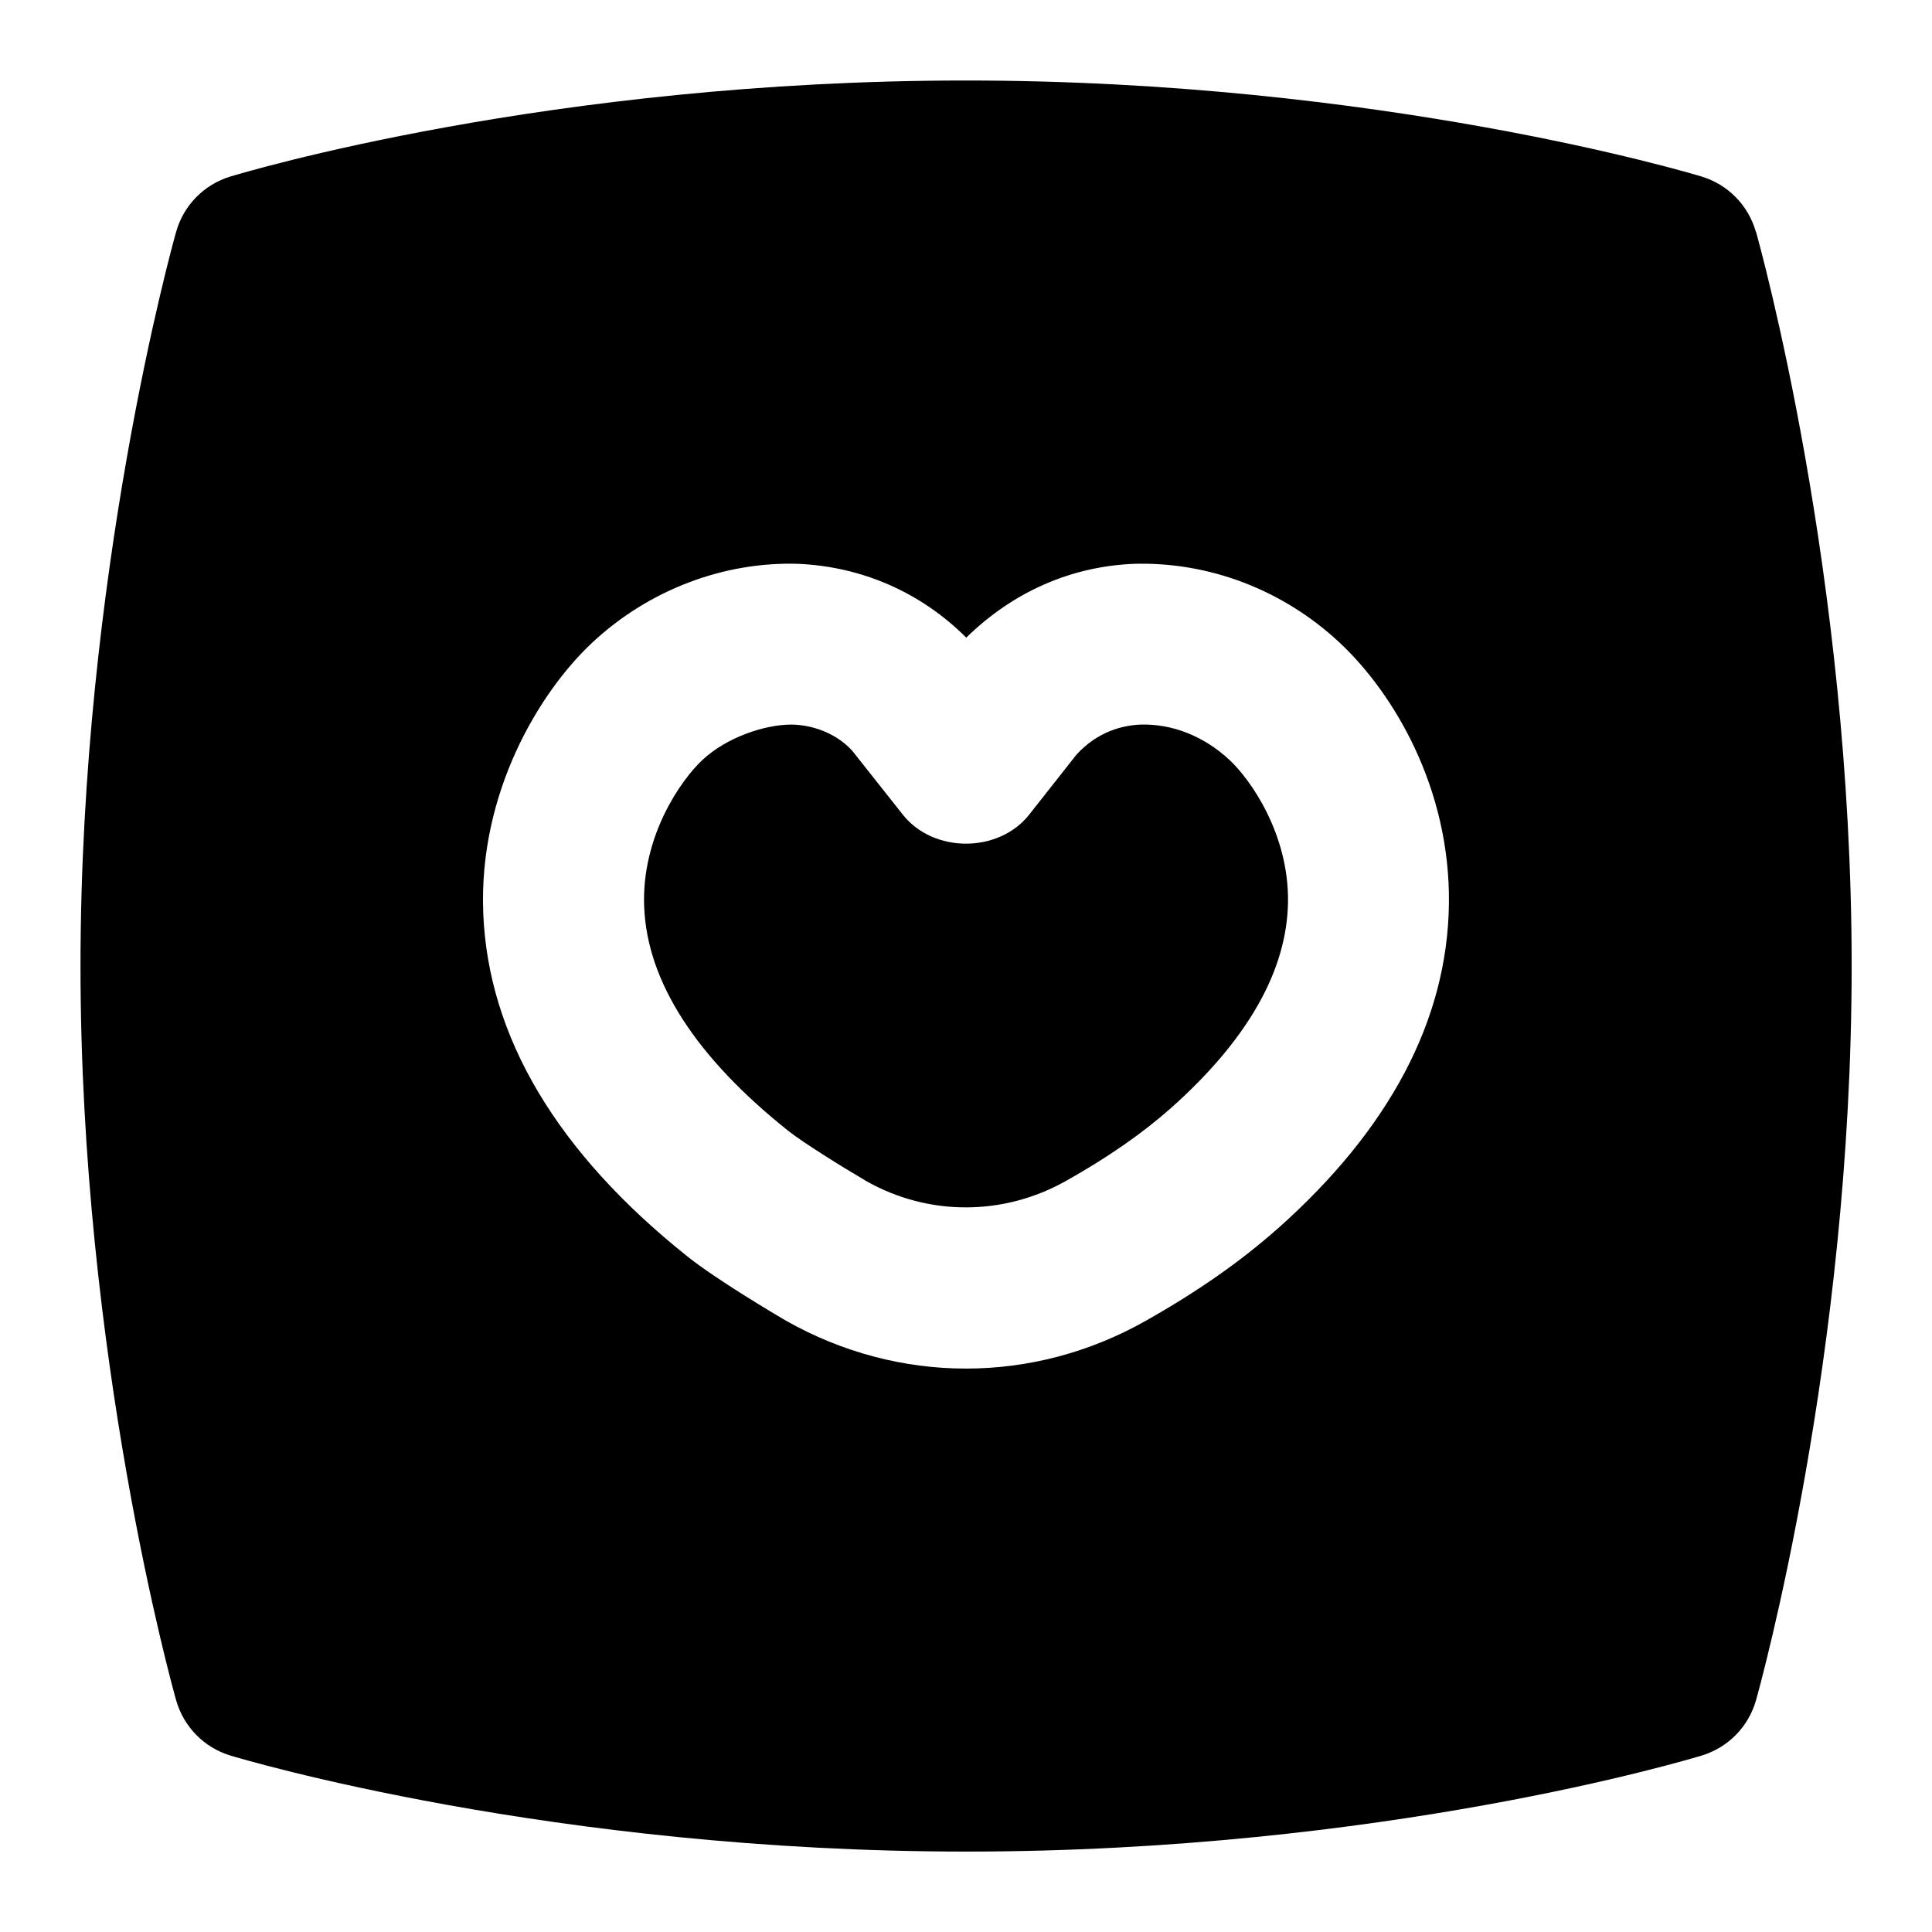 <svg id="Layer_1" viewBox="0 0 24 24" xmlns="http://www.w3.org/2000/svg" data-name="Layer 1"><path d="m15.276 9.443c-.317-.297-.711-.453-1.106-.442-.218.009-.532.081-.799.375l-.587.745c-.38.479-1.188.479-1.568 0l-.631-.797c-.223-.242-.537-.322-.755-.323-.33 0-.804.158-1.106.441-.265.248-.756.946-.722 1.82.036.93.638 1.867 1.789 2.785.182.145.679.454.974.627.769.434 1.704.434 2.484-.008.518-.292.939-.585 1.291-.896.958-.851 1.449-1.714 1.46-2.567.011-.847-.469-1.522-.724-1.76z"/><path d="m21.812 2.88c-.093-.329-.347-.588-.674-.687-.161-.049-4.007-1.193-9.139-1.193-5.174 0-8.981 1.146-9.141 1.194-.325.1-.578.358-.67.686-.049.172-1.188 4.272-1.188 9.121s1.139 8.948 1.188 9.12c.093.329.347.588.674.687.161.049 4.007 1.193 9.139 1.193 5.175 0 8.982-1.146 9.142-1.194.326-.1.578-.358.671-.686.048-.172 1.188-4.272 1.188-9.121s-1.14-8.948-1.188-9.12zm-5.945 12.386c-.458.406-.992.779-1.635 1.142-.698.395-1.465.593-2.232.593s-1.534-.198-2.233-.593c-.154-.09-.867-.513-1.224-.797-1.625-1.296-2.479-2.733-2.54-4.269-.059-1.49.693-2.741 1.354-3.359.706-.66 1.639-1.007 2.555-.979.795.033 1.532.357 2.091.917.588-.575 1.308-.885 2.084-.917.926-.027 1.848.319 2.554.979.669.625 1.377 1.806 1.358 3.247-.019 1.439-.736 2.798-2.133 4.038z"/></svg>